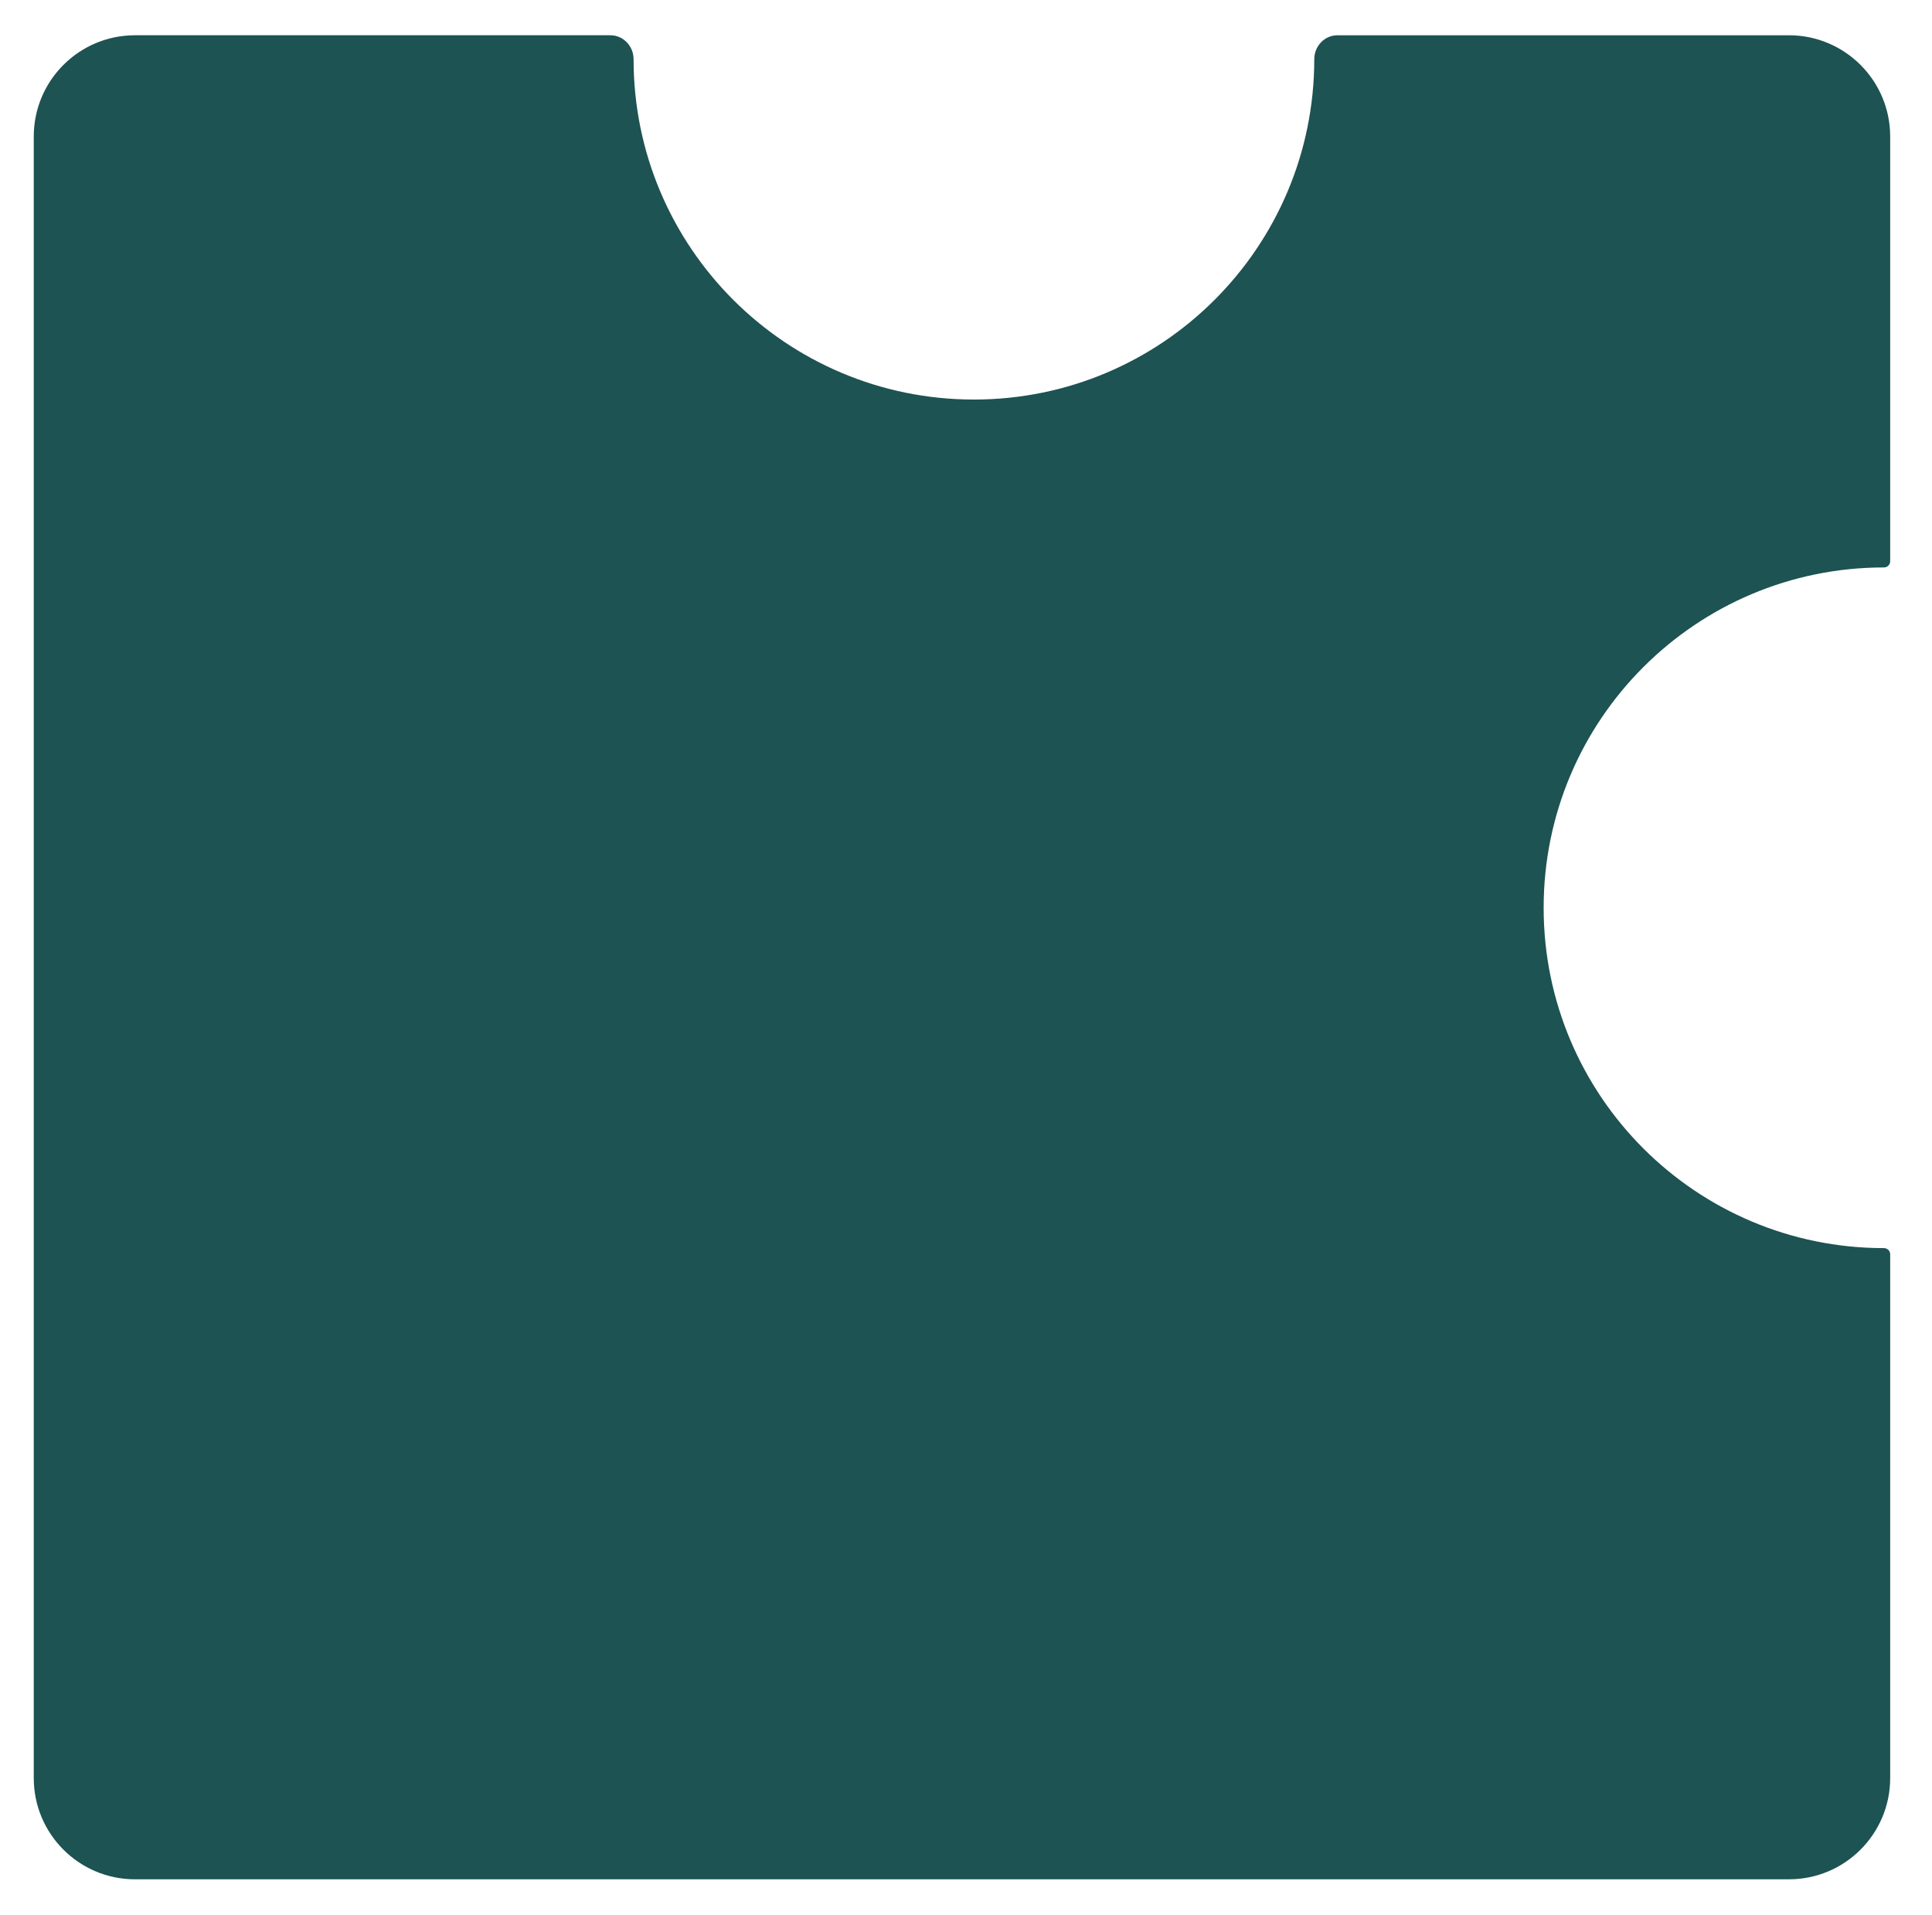<svg width="229" height="227" viewBox="0 0 229 227" xmlns="http://www.w3.org/2000/svg" fill="none"><g filter="url(#a)"><mask id="b"><path fill-rule="evenodd" clip-rule="evenodd" d="M115.439 43.358c-22.28 0-40.341-18.061-40.341-40.341 0-1.535-1.206-2.837-2.741-2.837h-56.356c-6.627 0-12 5.373-12 12v194.574c0 6.628 5.373 12 12 12h196.042c6.627 0 12-5.372 12-12v-62.087c0-.403-.331-.727-.734-.727-22.279 0-40.341-18.062-40.341-40.341 0-22.28 18.062-40.341 40.341-40.341.403 0 .734-.324.734-.727v-50.351c0-6.627-5.373-12-12-12h-53.522c-1.535 0-2.741 1.302-2.741 2.837 0 22.28-18.061 40.341-40.341 40.341z"/></mask><path fill-rule="evenodd" clip-rule="evenodd" d="M115.439 43.358c-22.28 0-40.341-18.061-40.341-40.341 0-1.535-1.206-2.837-2.741-2.837h-56.356c-6.627 0-12 5.373-12 12v194.574c0 6.628 5.373 12 12 12h196.042c6.627 0 12-5.372 12-12v-62.087c0-.403-.331-.727-.734-.727-22.279 0-40.341-18.062-40.341-40.341 0-22.28 18.062-40.341 40.341-40.341.403 0 .734-.324.734-.727v-50.351c0-6.627-5.373-12-12-12h-53.522c-1.535 0-2.741 1.302-2.741 2.837 0 22.28-18.061 40.341-40.341 40.341z" fill="#1D5352"/><path d="M76.098 3.017c0 21.727 17.614 39.341 39.341 39.341v2c-22.832 0-41.341-18.509-41.341-41.341h2zm-60.097-3.837h56.356v2h-56.356v-2zm-13 207.574v-194.574h2v194.574h-2zm209.042 13h-196.042v-2h196.042v2zm13-75.087v62.087h-2v-62.087h2zm-41.075-41.068c0 21.727 17.614 39.341 39.341 39.341v2c-22.832 0-41.341-18.509-41.341-41.341h2zm39.341-39.341c-21.727 0-39.341 17.614-39.341 39.341h-2c0-22.832 18.509-41.341 41.341-41.341v2zm1.734-52.078v50.351h-2v-50.351h2zm-66.522-13h53.522v2h-53.522v-2zm-43.082 43.178c21.727 0 39.341-17.614 39.341-39.341h2c0 22.832-18.509 41.341-41.341 41.341v-2zm43.082-41.178c-.939 0-1.741.809-1.741 1.837h-2c0-2.042 1.609-3.837 3.741-3.837v2zm64.522 11c0-6.075-4.925-11-11-11v-2c7.18 0 13 5.82 13 13h-2zm.266 50.078c-.137 0-.266.112-.266.273h2c0 .967-.79 1.727-1.734 1.727v-2zm-.266 82.409c0 .161.129.273.266.273v-2c.944 0 1.734.76 1.734 1.727h-2zm-11 73.087c6.075 0 11-4.925 11-11h2c0 7.18-5.82 13-13 13v-2zm-207.042-11c0 6.075 4.925 11 11 11v2c-7.18 0-13-5.82-13-13h2zm11-205.574c-6.075 0-11 4.925-11 11h-2c0-7.18 5.82-13 13-13v2zm58.097 1.837c0-1.028-.802-1.837-1.741-1.837v-2c2.132 0 3.741 1.795 3.741 3.837h-2z" fill="#50D9D7" mask="url(#b)"/></g><defs><filter id="a" x="-35.998" y="-39.82" width="300.041" height="298.575" filterUnits="userSpaceOnUse" color-interpolation-filters="sRGB"><feFlood flood-opacity="0" result="BackgroundImageFix"/><feGaussianBlur in="BackgroundImageFix" stdDeviation="20"/><feComposite in2="SourceAlpha" operator="in" result="effect1_backgroundBlur_3303_78839"/><feColorMatrix in="SourceAlpha" values="0 0 0 0 0 0 0 0 0 0 0 0 0 0 0 0 0 0 127 0" result="hardAlpha"/><feOffset dy="4"/><feGaussianBlur stdDeviation="2"/><feComposite in2="hardAlpha" operator="out"/><feColorMatrix values="0 0 0 0 0 0 0 0 0 0 0 0 0 0 0 0 0 0 0.25 0"/><feBlend in2="effect1_backgroundBlur_3303_78839" result="effect2_dropShadow_3303_78839"/><feBlend in="SourceGraphic" in2="effect2_dropShadow_3303_78839" result="shape"/></filter></defs></svg>